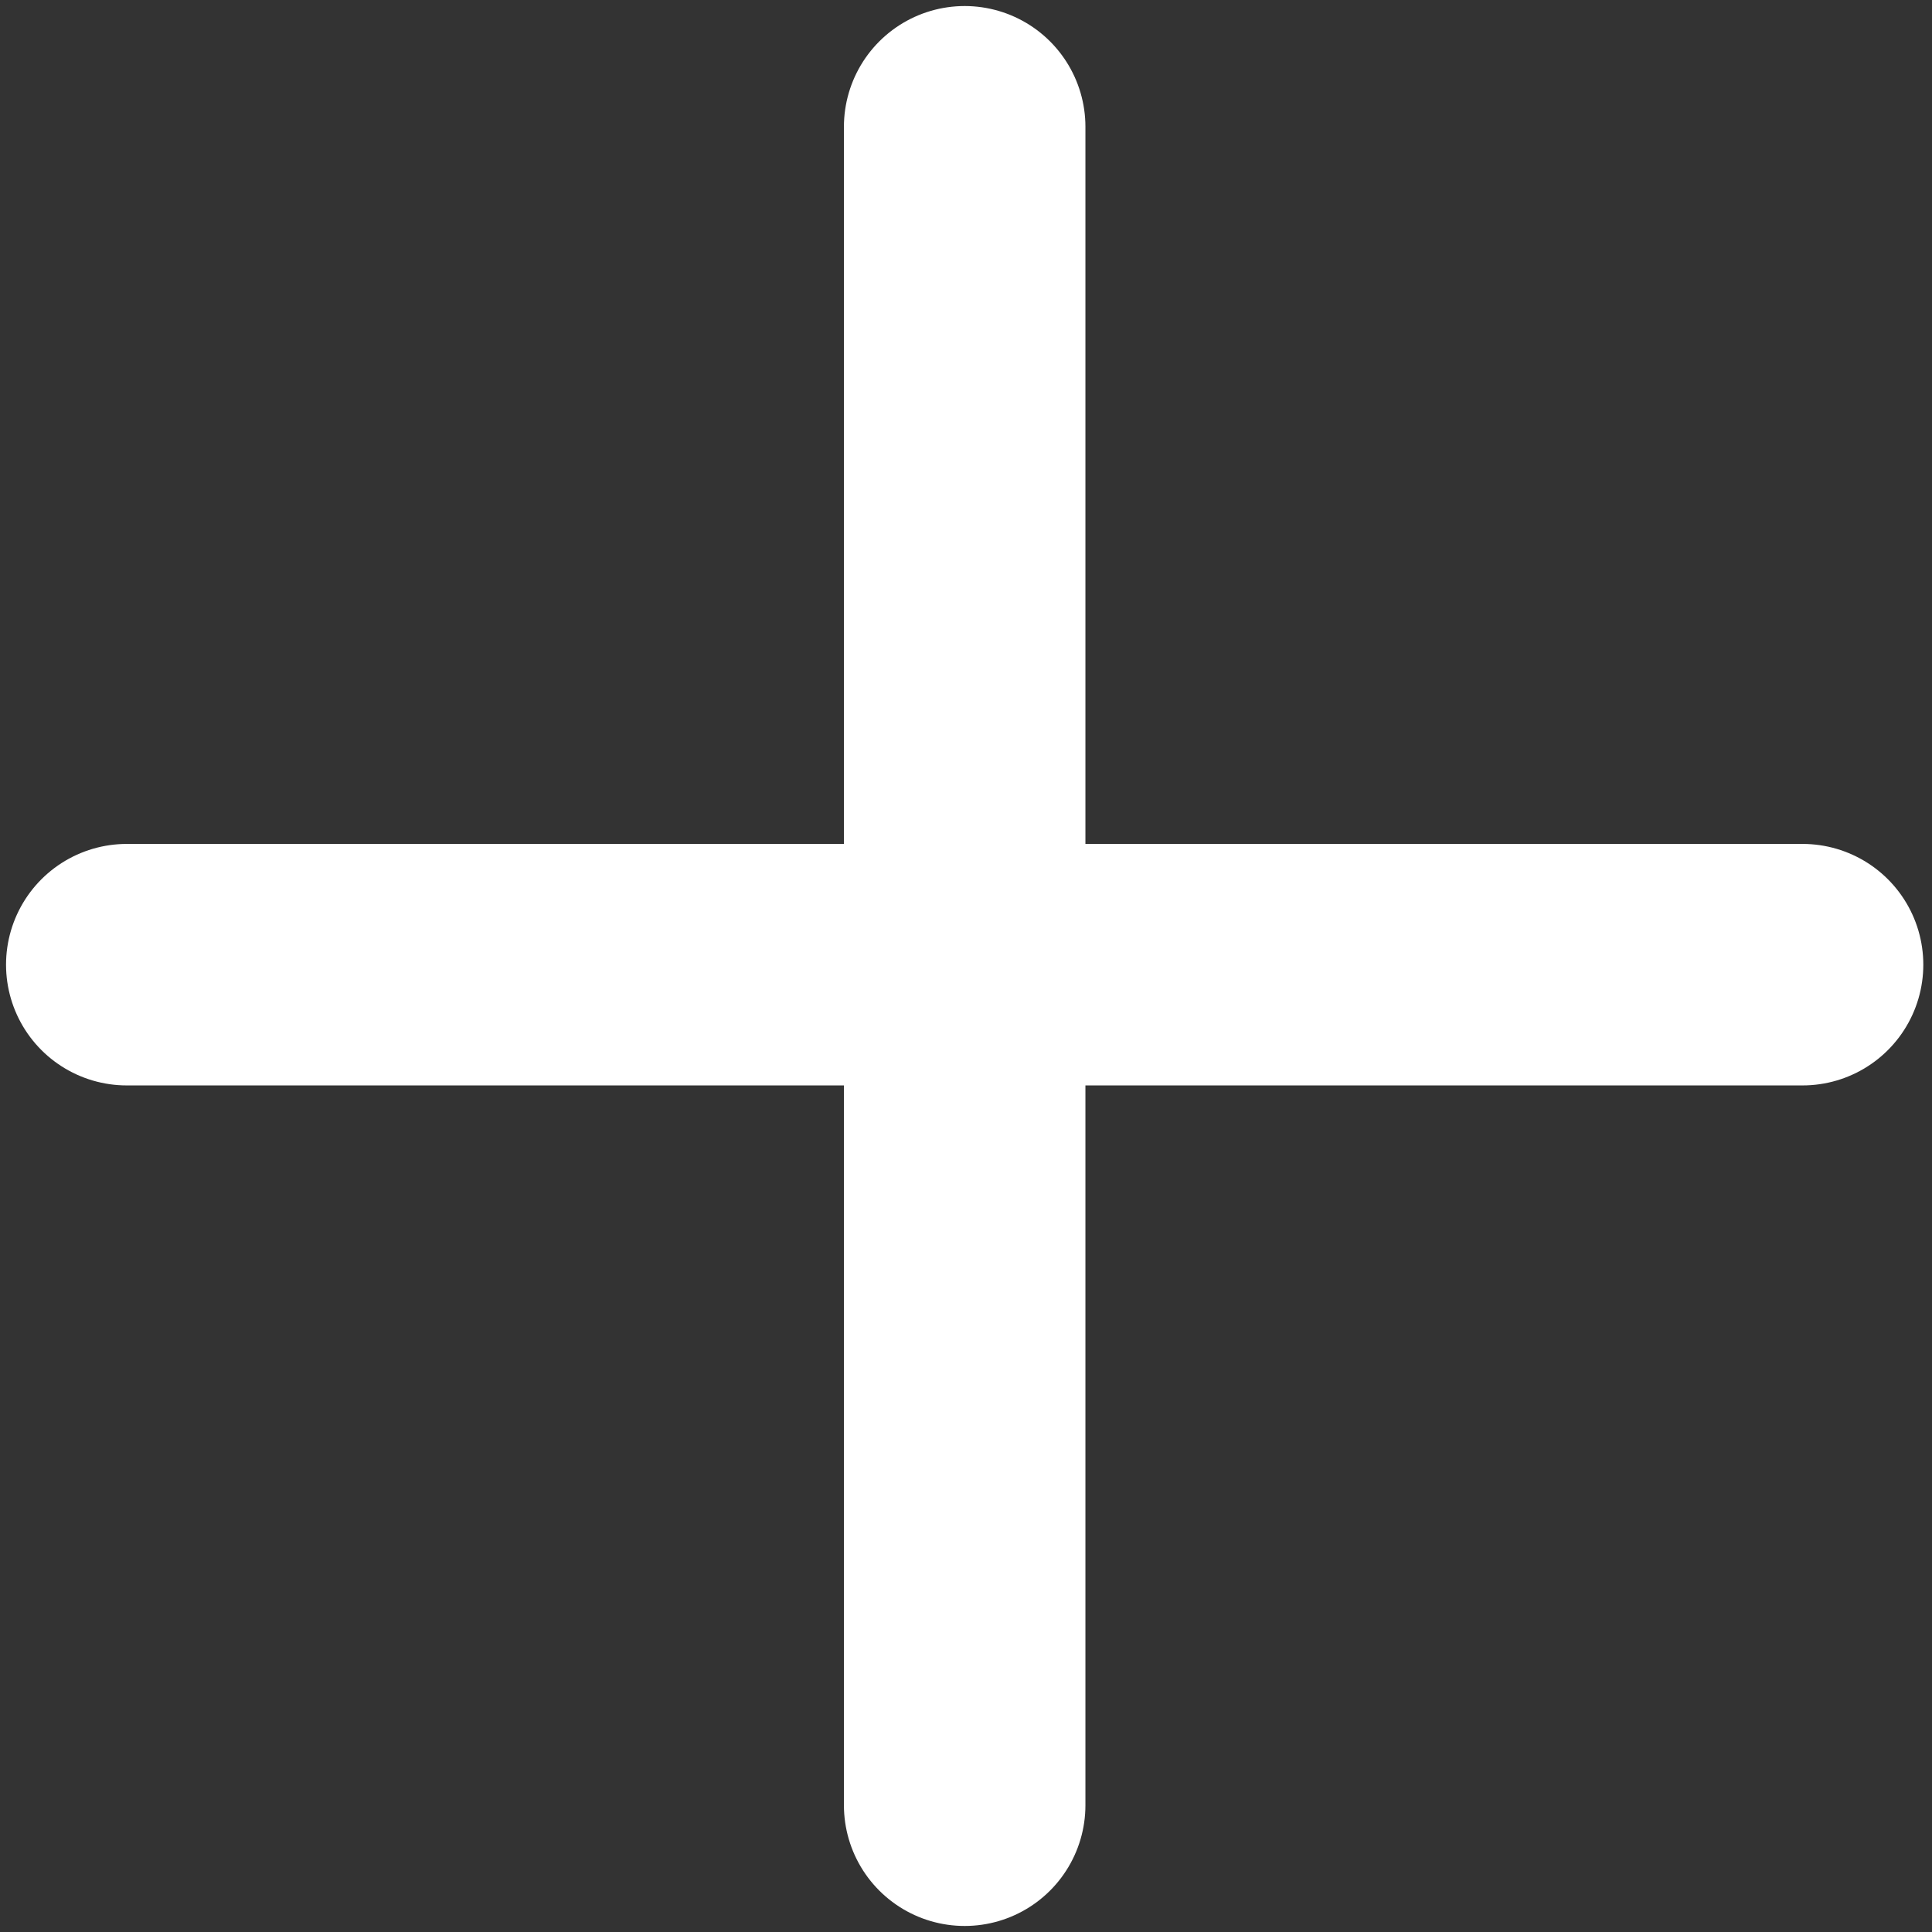 <svg width="16" height="16" viewBox="0 0 16 16" fill="none" xmlns="http://www.w3.org/2000/svg">
<rect x="0" y="0" width="16" height="16" fill="#333333" stroke="none"/>
<path d="M7.989 1.05V14.95" stroke="white" stroke-width="2" stroke-miterlimit="10" stroke-linecap="round" stroke-linejoin="round"/>
<path d="M14.928 7.989H1.05" stroke="white" stroke-width="2" stroke-miterlimit="10" stroke-linecap="round" stroke-linejoin="round"/>
</svg>
